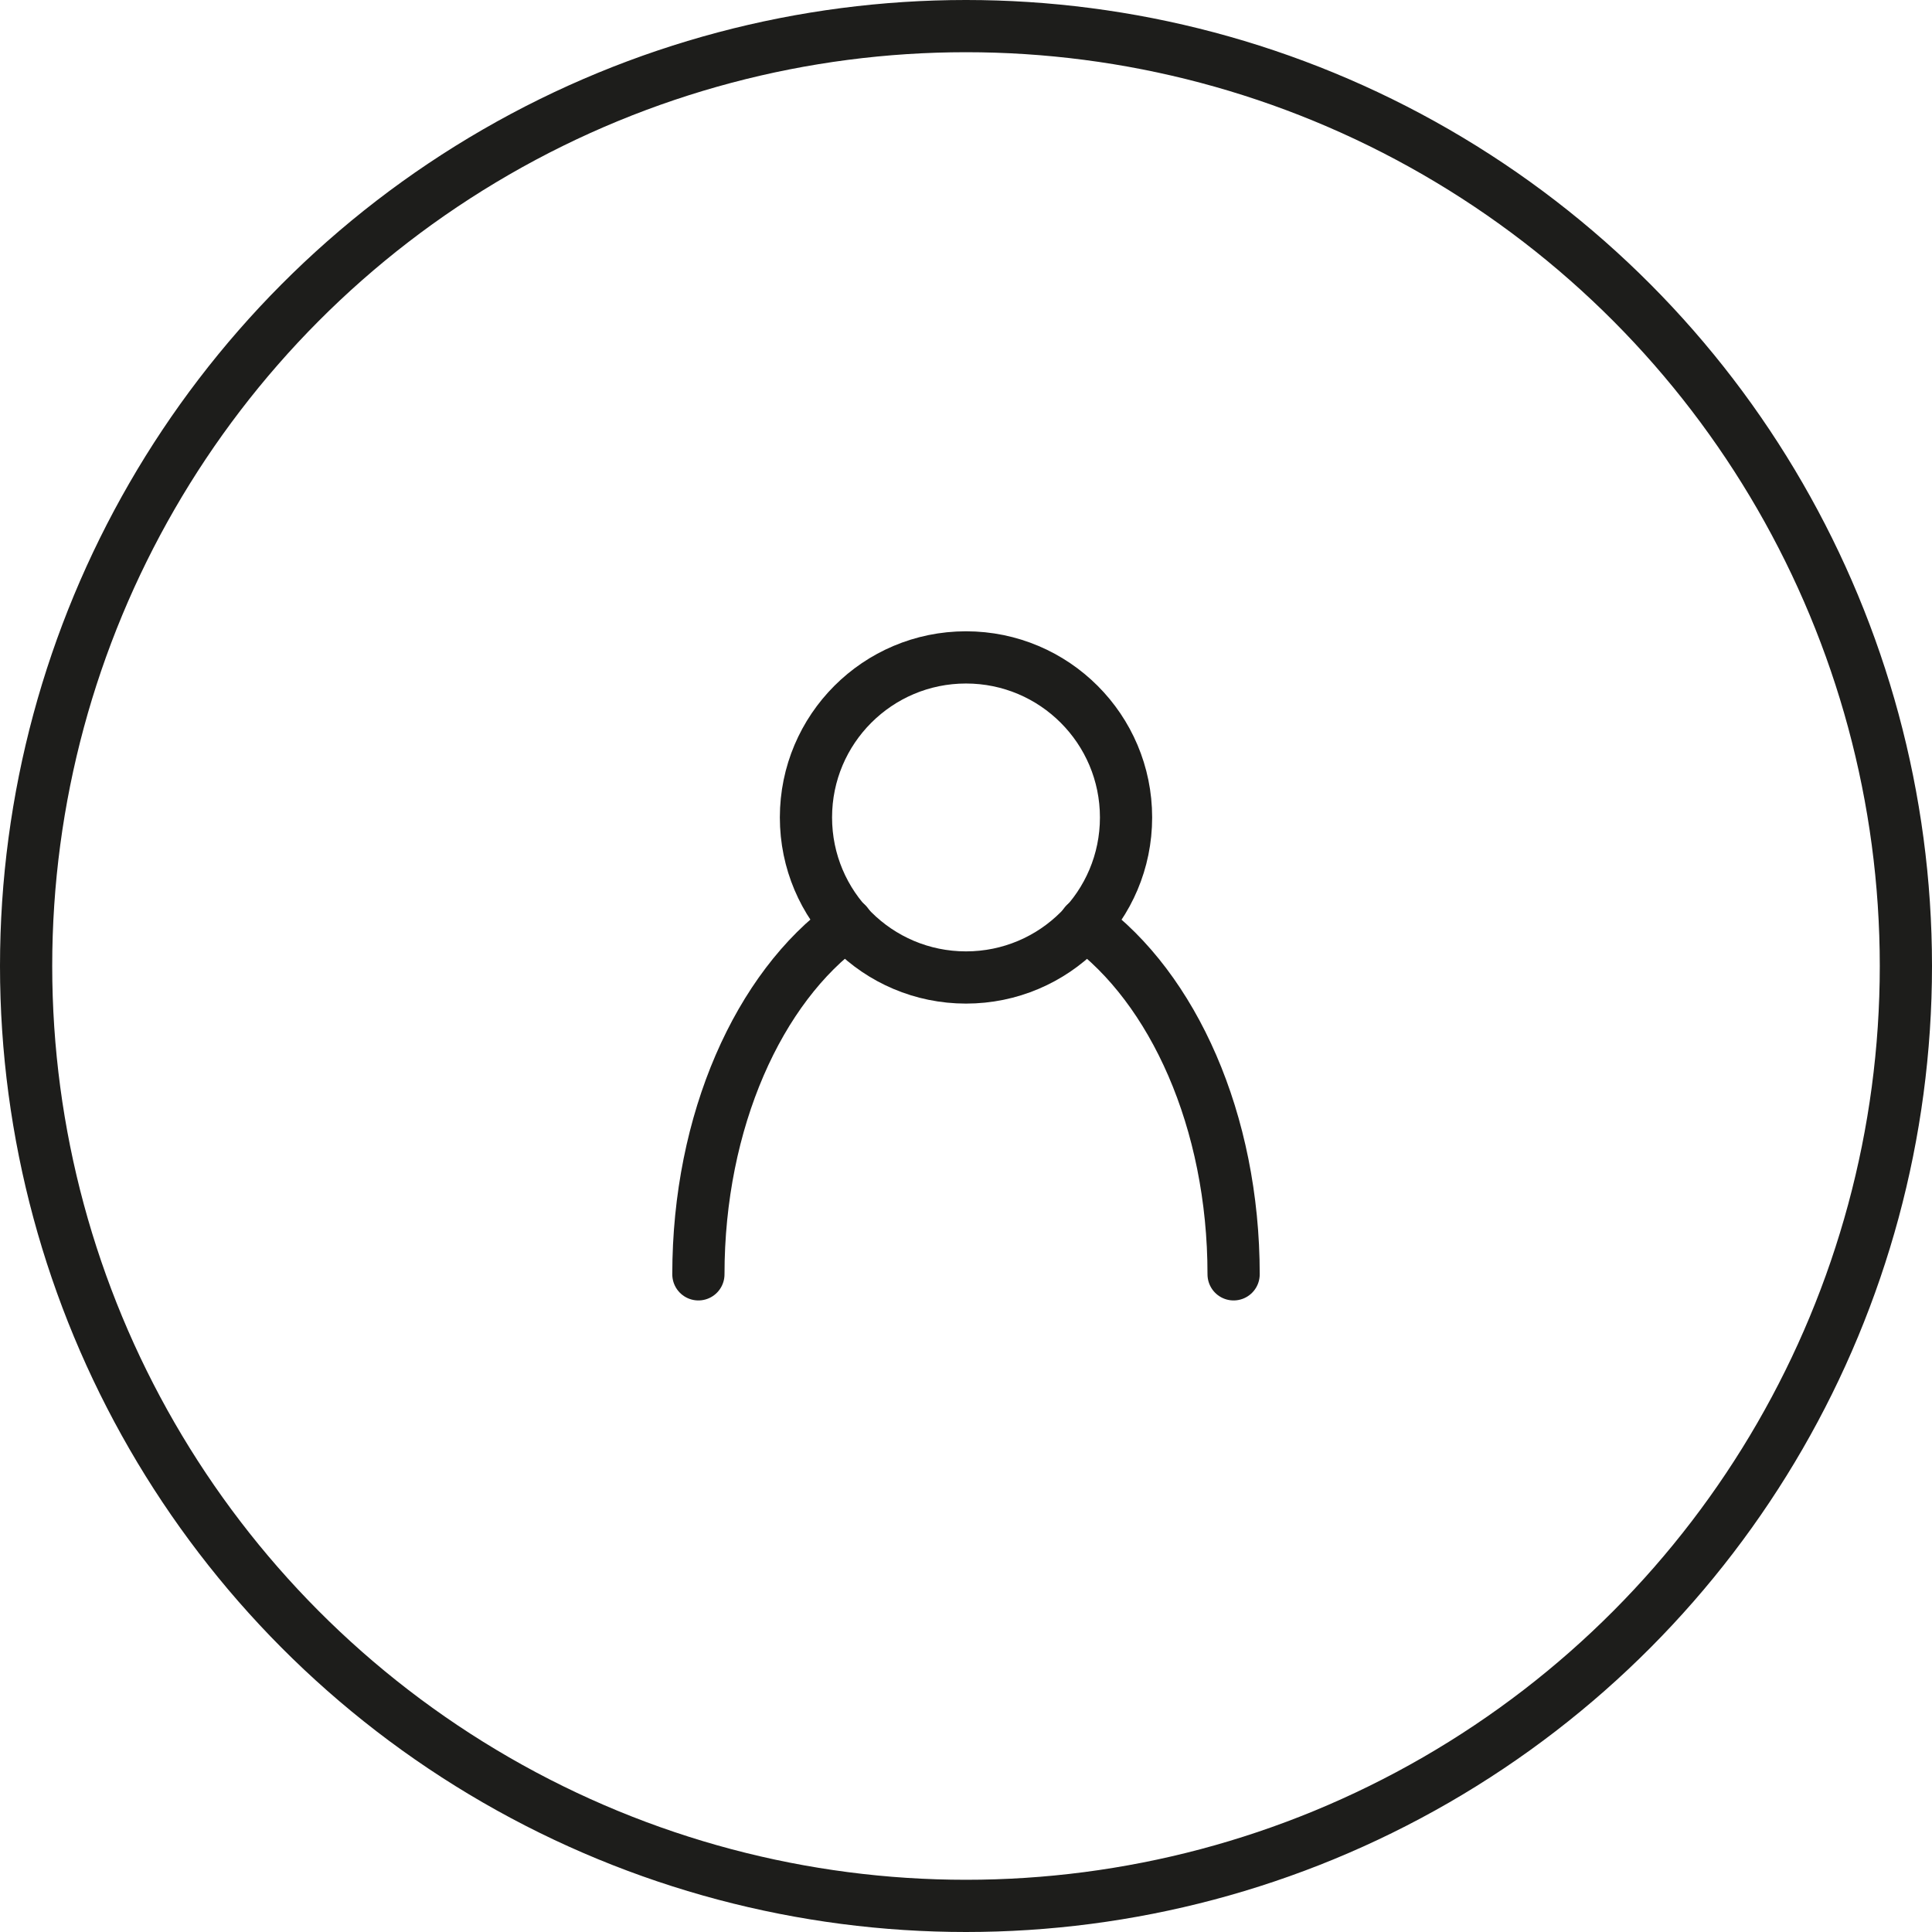 <svg xmlns="http://www.w3.org/2000/svg" viewBox="0 0 74 74"><defs><style>.cls-1{fill:none;stroke:#1d1d1b;stroke-linecap:round;stroke-linejoin:round;stroke-width:2px}</style></defs><title>Fichier 1</title><g id="Calque_2" data-name="Calque 2"><g id="Calque_1-2" data-name="Calque 1"><circle class="cls-1" cx="37" cy="37" r="36"/><circle class="cls-1" cx="37" cy="31.31" r="6.13"/><path class="cls-1" d="M41.56 35.38c3.37 2.46 5.69 7.55 5.69 13.43m-20.5 0c0-5.88 2.32-11 5.69-13.43"/></g></g></svg>